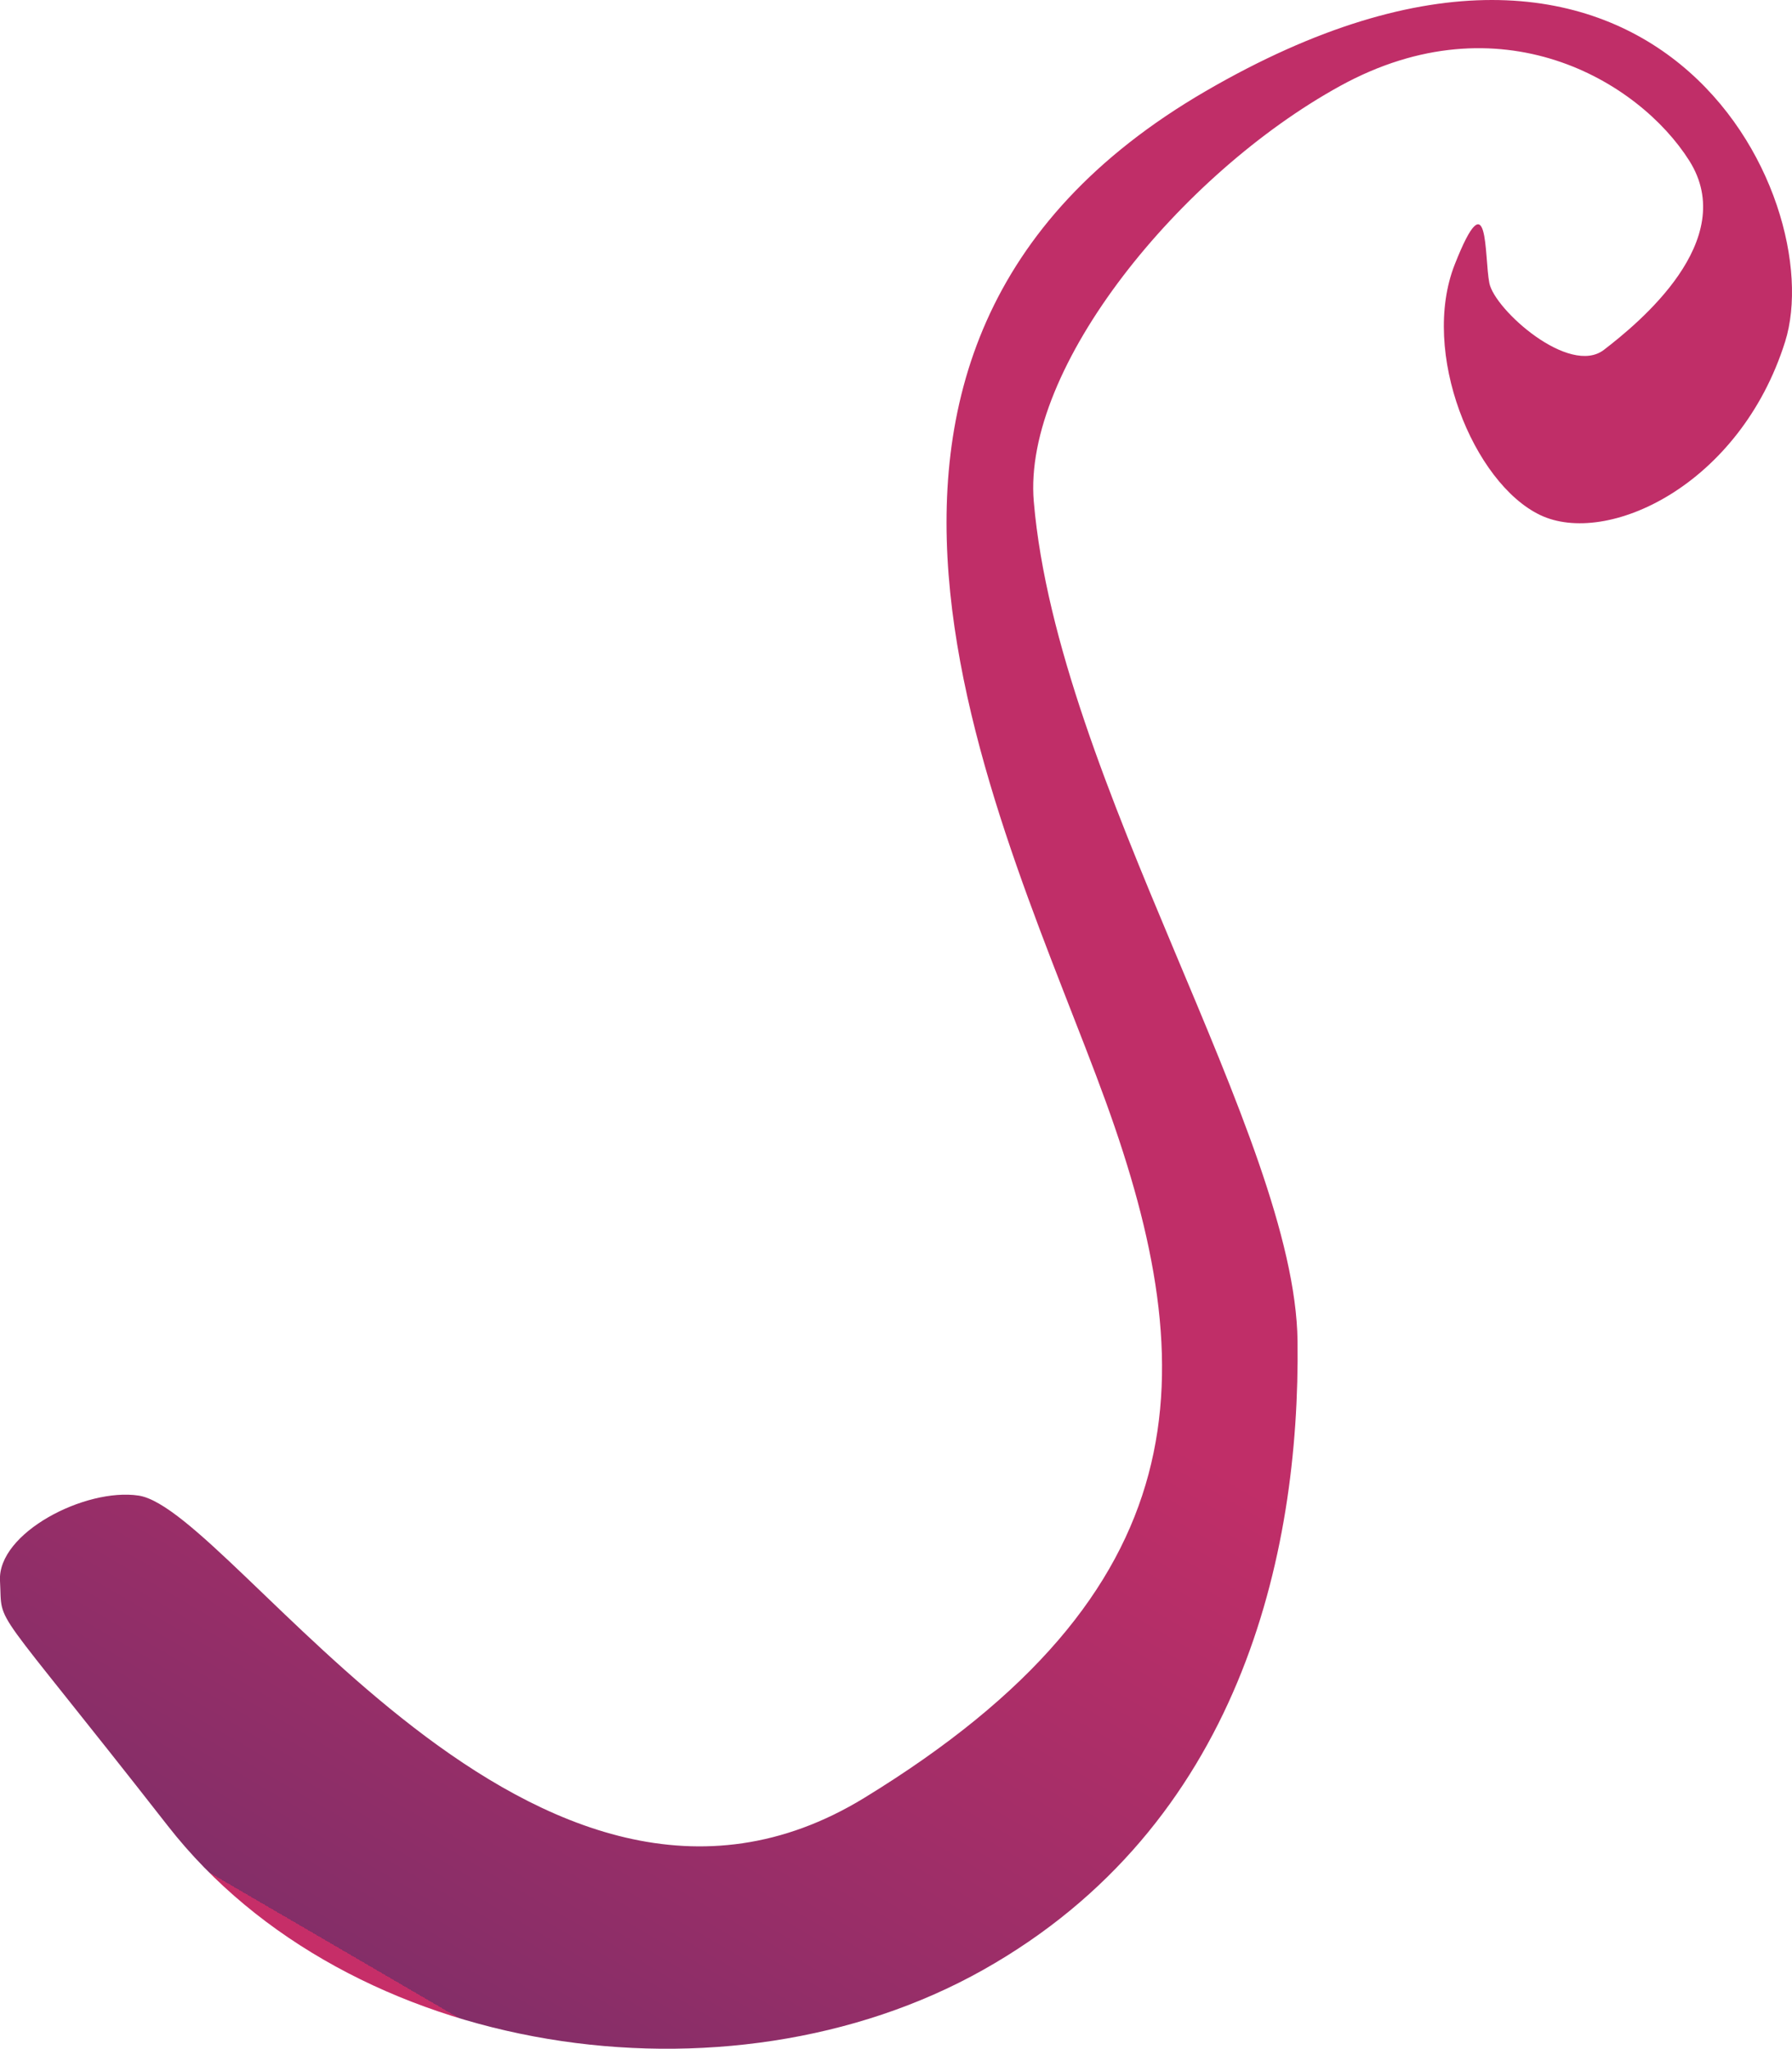 <svg xmlns="http://www.w3.org/2000/svg" xmlns:xlink="http://www.w3.org/1999/xlink" viewBox="0 0 940.35 1074.89"><defs><linearGradient id="linear-gradient" x1="441.47" y1="654.85" x2="214.84" y2="1043.64" gradientUnits="userSpaceOnUse"><stop offset="0" stop-color="#c02e68"/><stop offset="0.64" stop-color="#9b2e68"/><stop offset="1" stop-color="#842e68"/><stop offset="1" stop-color="#c62e68"/></linearGradient></defs><g id="Layer_2" data-name="Layer 2"><g id="Layer_1-2" data-name="Layer 1"><path d="M72.73,784.66c50,7.49,208.2,264.16,380.78,158.61C630.55,835,632,720.61,580.22,577.88s-183.3-393,52.35-530S960.5,103.81,936.73,179.3,843.06,287,808.11,270.17s-62.92-85.28-44.74-131.41,15.38-4.2,18.17,9.78,42,48.94,60.12,35S913,126.17,886.4,84.23,787.14-1,703.25,45.09,536.45,192.86,542.48,263.18c12.58,146.8,137.07,332.6,138.4,440.39,1.4,113.24-30.75,254.45-165,329.94S183.18,1079.65,88.11,958,1.43,854.56,0,829.4,44.77,780.46,72.73,784.66Z" style="fill:url(#linear-gradient)"/></g></g></svg>